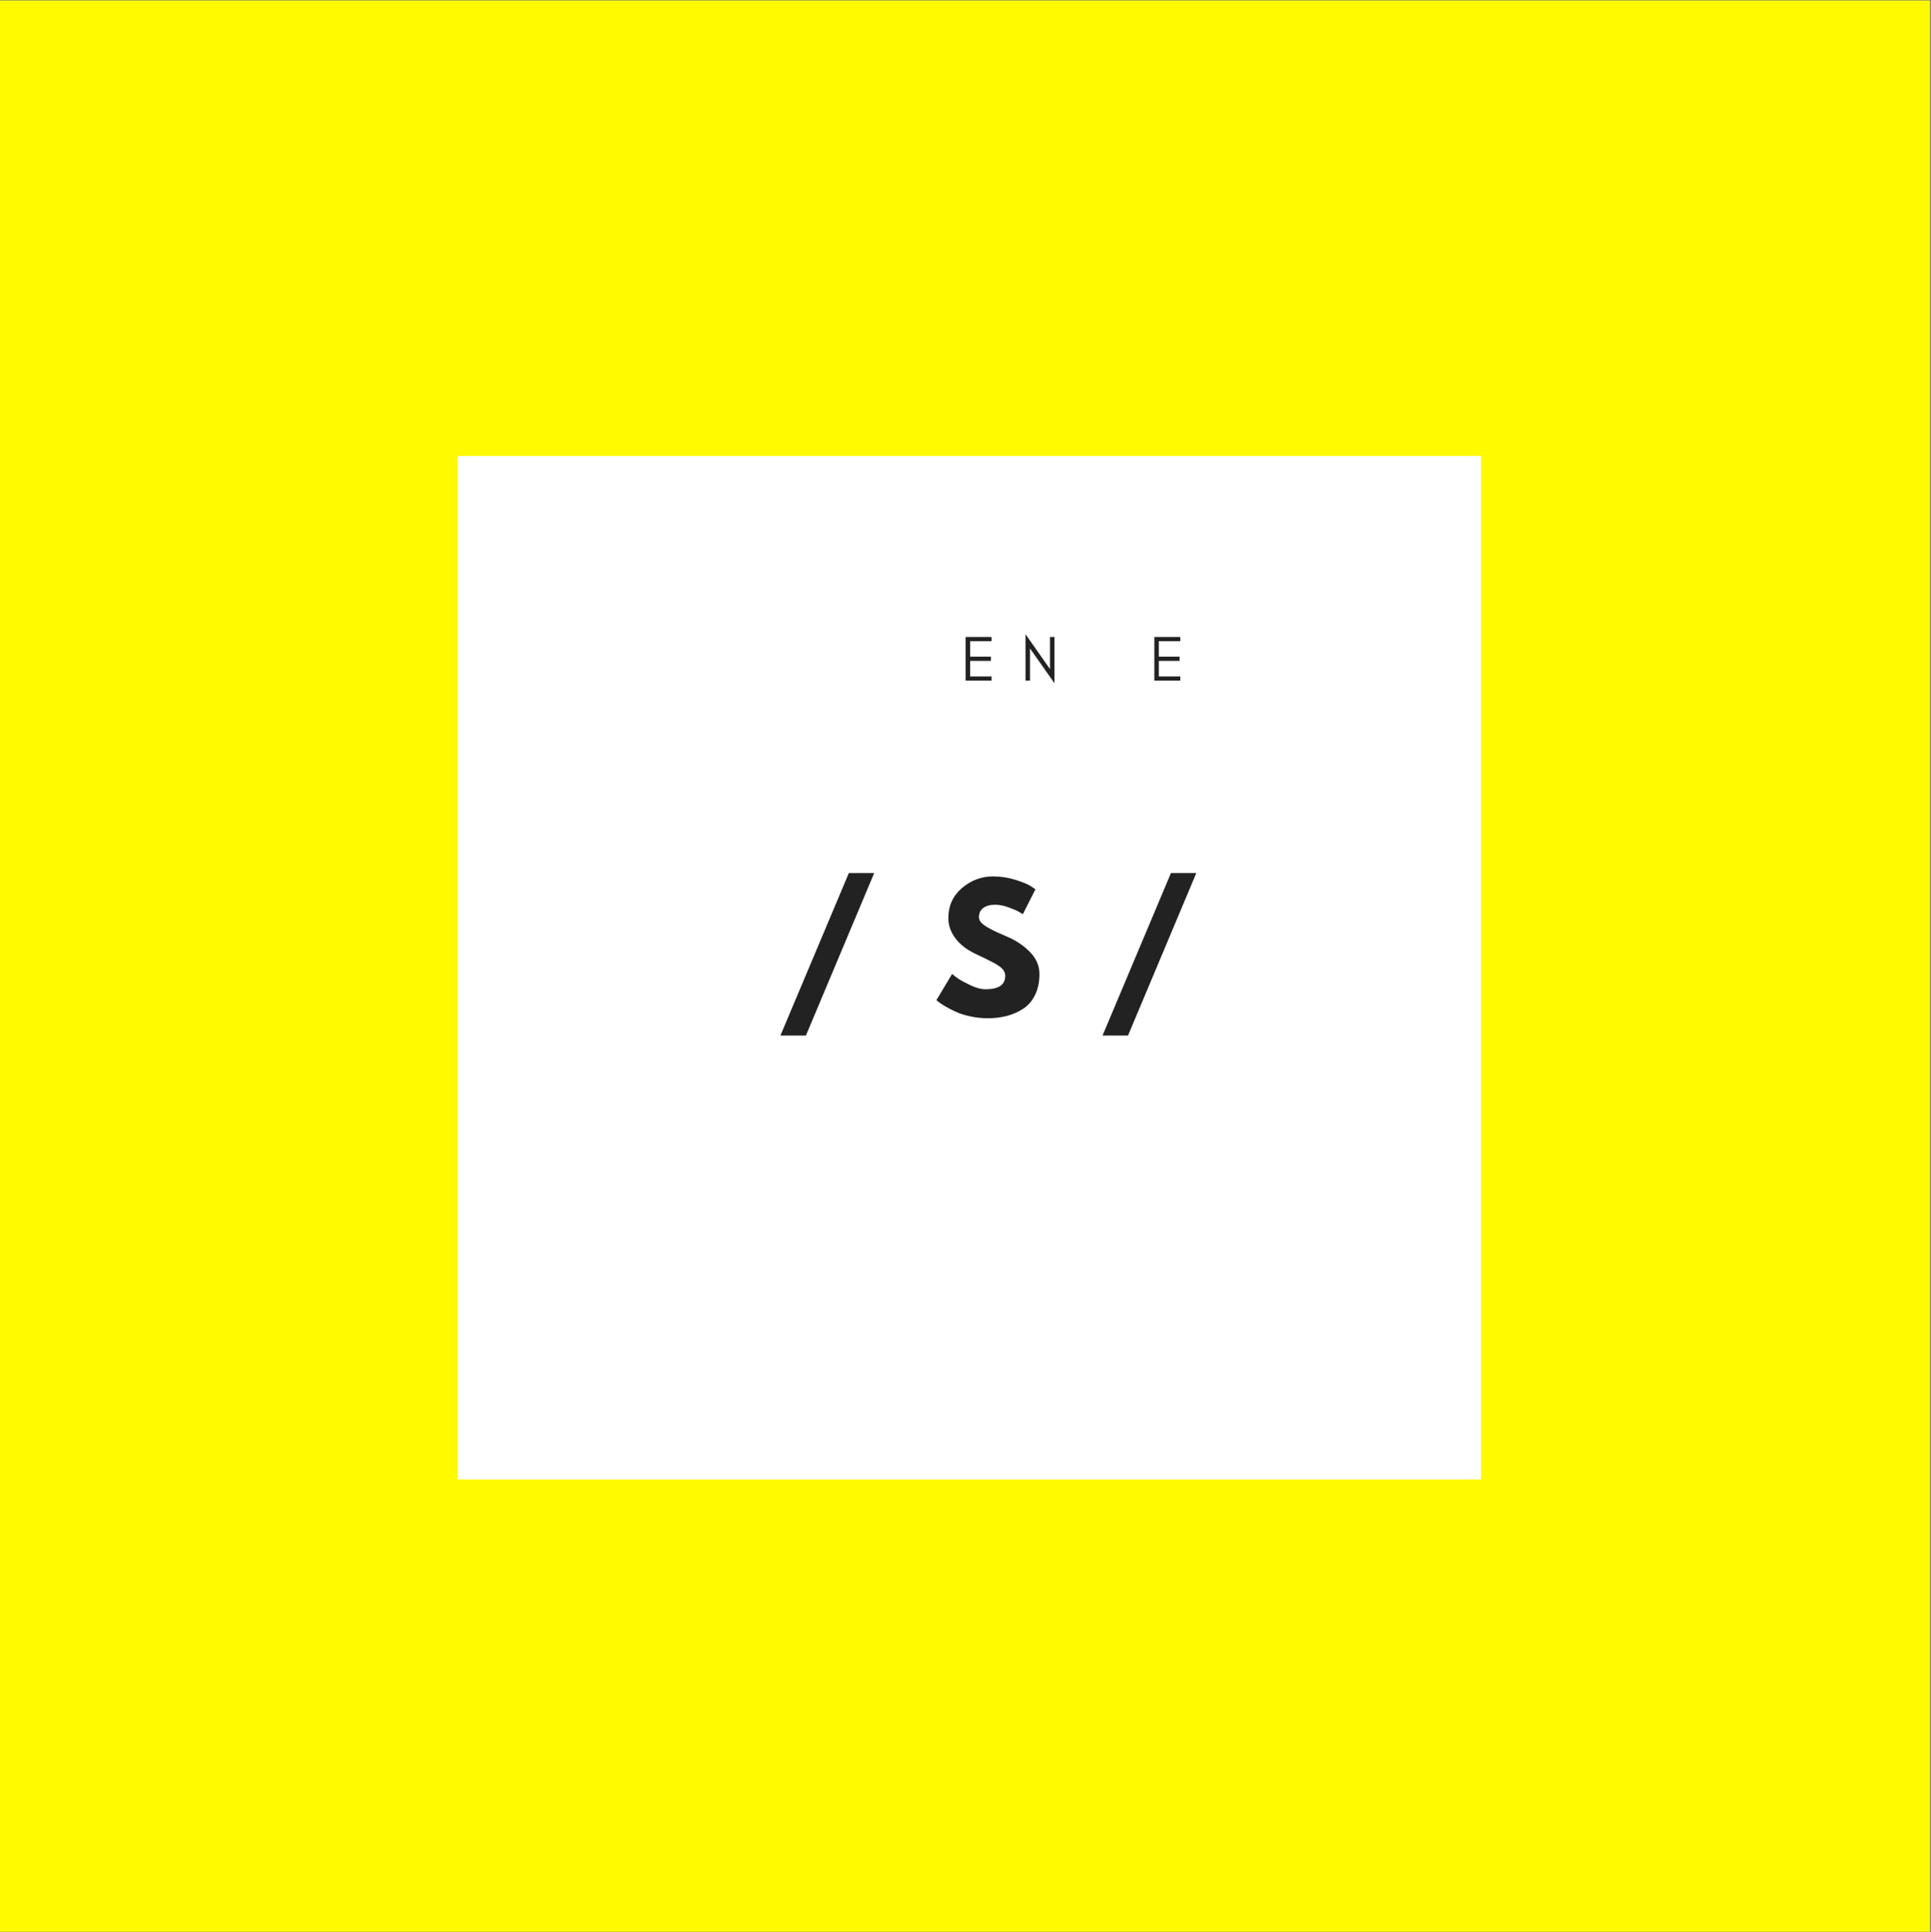<?xml version="1.0" encoding="iso-8859-1"?>
<svg xmlns="http://www.w3.org/2000/svg" xmlns:xlink="http://www.w3.org/1999/xlink" width="224.88pt" height="225pt" viewBox="0 0 224.88 225" version="1.2">
	
	

	
	<rect x="0" y="0" width="224.88" height="225" fill="#808080" stroke="none"/>
	
	

	
	<defs>
		
		

		
		<g>
			
			

			
			<symbol overflow="visible" id="glyph0-0">
				

				

			</symbol>
			
			

			
			<symbol overflow="visible" id="glyph0-1">
				
				

				
				<path style="stroke:none;" d="M 11.359 -16.609 L 3.406 2.312 L 0.438 2.312 L 8.406 -16.609 Z M 11.359 -16.609 " animation_id="0"/>
				
				

			
			</symbol>
			
			

			
			<symbol overflow="visible" id="glyph0-2">
				
				

				
				<path style="stroke:none;" d="M 7.031 -16.219 C 7.895 -16.219 8.738 -16.094 9.562 -15.844 C 10.383 -15.594 10.992 -15.348 11.391 -15.109 L 11.969 -14.719 L 10.5 -11.812 C 10.383 -11.895 10.223 -11.992 10.016 -12.109 C 9.816 -12.234 9.43 -12.398 8.859 -12.609 C 8.297 -12.816 7.77 -12.922 7.281 -12.922 C 6.676 -12.922 6.207 -12.789 5.875 -12.531 C 5.551 -12.27 5.391 -11.922 5.391 -11.484 C 5.391 -11.266 5.469 -11.062 5.625 -10.875 C 5.781 -10.695 6.039 -10.5 6.406 -10.281 C 6.781 -10.07 7.109 -9.898 7.391 -9.766 C 7.68 -9.641 8.117 -9.445 8.703 -9.188 C 9.734 -8.75 10.613 -8.156 11.344 -7.406 C 12.07 -6.656 12.438 -5.801 12.438 -4.844 C 12.438 -3.926 12.27 -3.125 11.938 -2.438 C 11.613 -1.758 11.164 -1.227 10.594 -0.844 C 10.02 -0.457 9.383 -0.172 8.688 0.016 C 7.988 0.203 7.238 0.297 6.438 0.297 C 5.738 0.297 5.051 0.223 4.375 0.078 C 3.707 -0.066 3.148 -0.242 2.703 -0.453 C 2.254 -0.66 1.848 -0.867 1.484 -1.078 C 1.129 -1.285 0.863 -1.461 0.688 -1.609 L 0.438 -1.812 L 2.266 -4.859 C 2.41 -4.734 2.617 -4.57 2.891 -4.375 C 3.16 -4.176 3.641 -3.91 4.328 -3.578 C 5.023 -3.242 5.633 -3.078 6.156 -3.078 C 7.688 -3.078 8.453 -3.598 8.453 -4.641 C 8.453 -4.859 8.395 -5.055 8.281 -5.234 C 8.176 -5.422 7.984 -5.609 7.703 -5.797 C 7.43 -5.984 7.188 -6.129 6.969 -6.234 C 6.758 -6.348 6.414 -6.52 5.938 -6.75 C 5.457 -6.977 5.098 -7.148 4.859 -7.266 C 3.898 -7.734 3.156 -8.328 2.625 -9.047 C 2.094 -9.766 1.828 -10.535 1.828 -11.359 C 1.828 -12.785 2.352 -13.953 3.406 -14.859 C 4.469 -15.766 5.676 -16.219 7.031 -16.219 Z M 7.031 -16.219 " animation_id="1"/>
				
				

			
			</symbol>
			
			

			
			<symbol overflow="visible" id="glyph1-0">
				

				

			</symbol>
			
			

			
			<symbol overflow="visible" id="glyph1-1">
				

				

			</symbol>
			
			

			
			<symbol overflow="visible" id="glyph1-2">
				

				

			</symbol>
			
			

			
			<symbol overflow="visible" id="glyph1-3">
				

				

			</symbol>
			
			

			
			<symbol overflow="visible" id="glyph1-4">
				
				

				
				<path style="stroke:none;" d="M 3.578 0 L 3.578 -0.484 L 1.082 -0.484 L 1.082 -2.293 L 3.5 -2.293 L 3.5 -2.785 L 1.082 -2.785 L 1.082 -4.59 L 3.578 -4.59 L 3.578 -5.078 L 0.559 -5.078 L 0.559 0 Z M 3.578 0 " animation_id="2"/>
				
				

			
			</symbol>
			
			

			
			<symbol overflow="visible" id="glyph1-5">
				
				

				
				<path style="stroke:none;" d="M 1.082 -3.742 L 3.934 0.312 L 3.934 -5.078 L 3.41 -5.078 L 3.41 -1.344 L 0.559 -5.398 L 0.559 0 L 1.082 0 Z M 1.082 -3.742 " animation_id="3"/>
				
				

			
			</symbol>
			
			

			
			<symbol overflow="visible" id="glyph1-6">
				

				

			</symbol>
			
			

			
			<symbol overflow="visible" id="glyph1-7">
				

				

			</symbol>
			
			

			
			<symbol overflow="visible" id="glyph2-0">
				

				

			</symbol>
			
			

			
			<symbol overflow="visible" id="glyph2-1">
				

				

			</symbol>
			
			

			
			<symbol overflow="visible" id="glyph2-2">
				

				

			</symbol>
			
			

			
			<symbol overflow="visible" id="glyph2-3">
				

				

			</symbol>
			
			

			
			<symbol overflow="visible" id="glyph2-4">
				

				

			</symbol>
			
			

			
			<symbol overflow="visible" id="glyph2-5">
				

				

			</symbol>
			
			

			
			<symbol overflow="visible" id="glyph2-6">
				

				

			</symbol>
			
			

			
			<symbol overflow="visible" id="glyph2-7">
				

				

			</symbol>
			
			

			
			<symbol overflow="visible" id="glyph2-8">
				

				

			</symbol>
			
			

			
			<symbol overflow="visible" id="glyph2-9">
				

				

			</symbol>
			
			

			
			<symbol overflow="visible" id="glyph2-10">
				

				

			</symbol>
			
			

		
		</g>
		
		

		
		<clipPath id="clip1">
			
			
  
			
			<path d="M 0 0.059 L 224.762 0.059 L 224.762 224.938 L 0 224.938 Z M 0 0.059 " animation_id="4"/>
			
			

		
		</clipPath>
		
		

		
		<clipPath id="clip2">
			
			
  
			
			<path d="M 53.297 53.094 L 172.484 53.094 L 172.484 172.281 L 53.297 172.281 Z M 53.297 53.094 " animation_id="5"/>
			
			

		
		</clipPath>
		
		

	
	</defs>
	
	

	
	<g id="surface1">
		
		

		
		<g clip-path="url(#clip1)" clip-rule="nonzero">
			
			

			

			
			<path style=" stroke:none;fill-rule:nonzero;fill:rgb(100%,98.039%,0%);fill-opacity:1;" d="M 0 0.059 L 224.879 0.059 L 224.879 224.941 L 0 224.941 Z M 0 0.059 " animation_id="6"/>
			
			

		
		</g>
		
		

		
		<g clip-path="url(#clip2)" clip-rule="nonzero">
			
			

			
			<path style=" stroke:none;fill-rule:nonzero;fill:rgb(100%,100%,100%);fill-opacity:1;" d="M 53.297 53.094 L 172.648 53.094 L 172.648 172.445 L 53.297 172.445 Z M 53.297 53.094 " animation_id="7"/>
			
			

		
		</g>
		
		

		
		<g style="fill:rgb(13.329%,13.329%,13.329%);fill-opacity:1;">
			
			
  
			
			<use xlink:href="#glyph0-1" x="90.448" y="118.272"/>
			
			

		
		</g>
		
		

		
		<g style="fill:rgb(13.329%,13.329%,13.329%);fill-opacity:1;">
			
			
  
			
			<use xlink:href="#glyph0-2" x="108.615" y="118.272"/>
			
			

		
		</g>
		
		

		
		<g style="fill:rgb(13.329%,13.329%,13.329%);fill-opacity:1;">
			
			
  
			
			<use xlink:href="#glyph0-1" x="127.96" y="118.272"/>
			
			

		
		</g>
		
		

		
		<g style="fill:rgb(13.329%,13.329%,13.329%);fill-opacity:1;">
			
			
  
			
			<use xlink:href="#glyph1-0" x="83.307" y="79.25"/>
			
			

		
		</g>
		
		

		
		<g style="fill:rgb(13.329%,13.329%,13.329%);fill-opacity:1;">
			
			
  
			
			<use xlink:href="#glyph1-1" x="90.428" y="79.25"/>
			
			

		
		</g>
		
		

		
		<g style="fill:rgb(13.329%,13.329%,13.329%);fill-opacity:1;">
			
			
  
			
			<use xlink:href="#glyph1-2" x="98.707" y="79.25"/>
			
			

		
		</g>
		
		

		
		<g style="fill:rgb(13.329%,13.329%,13.329%);fill-opacity:1;">
			
			
  
			
			<use xlink:href="#glyph1-3" x="106.015" y="79.25"/>
			
			

		
		</g>
		
		

		
		<g style="fill:rgb(13.329%,13.329%,13.329%);fill-opacity:1;">
			
			
  
			
			<use xlink:href="#glyph1-4" x="111.897" y="79.25"/>
			
			

		
		</g>
		
		

		
		<g style="fill:rgb(13.329%,13.329%,13.329%);fill-opacity:1;">
			
			
  
			
			<use xlink:href="#glyph1-5" x="118.87" y="79.25"/>
			
			

		
		</g>
		
		

		
		<g style="fill:rgb(13.329%,13.329%,13.329%);fill-opacity:1;">
			
			
  
			
			<use xlink:href="#glyph1-6" x="126.2" y="79.25"/>
			
			

		
		</g>
		
		

		
		<g style="fill:rgb(13.329%,13.329%,13.329%);fill-opacity:1;">
			
			
  
			
			<use xlink:href="#glyph1-4" x="133.874" y="79.25"/>
			
			

		
		</g>
		
		

		
		<g style="fill:rgb(13.329%,13.329%,13.329%);fill-opacity:1;">
			
			
  
			
			<use xlink:href="#glyph1-7" x="140.846" y="79.25"/>
			
			

		
		</g>
		
		

		
		<g style="fill:rgb(13.329%,13.329%,13.329%);fill-opacity:1;">
			
			
  
			
			<use xlink:href="#glyph2-0" x="81.617" y="147.914"/>
			
			

		
		</g>
		
		

		
		<g style="fill:rgb(13.329%,13.329%,13.329%);fill-opacity:1;">
			
			
  
			
			<use xlink:href="#glyph2-1" x="85.747" y="147.914"/>
			
			

		
		</g>
		
		

		
		<g style="fill:rgb(13.329%,13.329%,13.329%);fill-opacity:1;">
			
			
  
			
			<use xlink:href="#glyph2-2" x="88.826" y="147.914"/>
			
			

		
		</g>
		
		

		
		<g style="fill:rgb(13.329%,13.329%,13.329%);fill-opacity:1;">
			
			
  
			
			<use xlink:href="#glyph2-3" x="93.466" y="147.914"/>
			
			

		
		</g>
		
		

		
		<g style="fill:rgb(13.329%,13.329%,13.329%);fill-opacity:1;">
			
			
  
			
			<use xlink:href="#glyph2-4" x="98.413" y="147.914"/>
			
			

		
		</g>
		
		

		
		<g style="fill:rgb(13.329%,13.329%,13.329%);fill-opacity:1;">
			
			
  
			
			<use xlink:href="#glyph2-5" x="103.472" y="147.914"/>
			
			

		
		</g>
		
		

		
		<g style="fill:rgb(13.329%,13.329%,13.329%);fill-opacity:1;">
			
			
  
			
			<use xlink:href="#glyph2-6" x="107.782" y="147.914"/>
			
			

		
		</g>
		
		

		
		<g style="fill:rgb(13.329%,13.329%,13.329%);fill-opacity:1;">
			
			
  
			
			<use xlink:href="#glyph2-0" x="113.014" y="147.914"/>
			
			

		
		</g>
		
		

		
		<g style="fill:rgb(13.329%,13.329%,13.329%);fill-opacity:1;">
			
			
  
			
			<use xlink:href="#glyph2-3" x="117.145" y="147.914"/>
			
			

		
		</g>
		
		

		
		<g style="fill:rgb(13.329%,13.329%,13.329%);fill-opacity:1;">
			
			
  
			
			<use xlink:href="#glyph2-7" x="122.092" y="147.914"/>
			
			

		
		</g>
		
		

		
		<g style="fill:rgb(13.329%,13.329%,13.329%);fill-opacity:1;">
			
			
  
			
			<use xlink:href="#glyph2-8" x="125.45" y="147.914"/>
			
			

		
		</g>
		
		

		
		<g style="fill:rgb(13.329%,13.329%,13.329%);fill-opacity:1;">
			
			
  
			
			<use xlink:href="#glyph2-9" x="131.679" y="147.914"/>
			
			

		
		</g>
		
		

		
		<g style="fill:rgb(13.329%,13.329%,13.329%);fill-opacity:1;">
			
			
  
			
			<use xlink:href="#glyph2-10" x="137.94" y="147.914"/>
			
			

		
		</g>
		
		

		
		<g style="fill:rgb(13.329%,13.329%,13.329%);fill-opacity:1;">
			
			
  
			
			<use xlink:href="#glyph2-3" x="143.414" y="147.914"/>
			
			

		
		</g>
		
		

	
	</g>
	
	


</svg>
